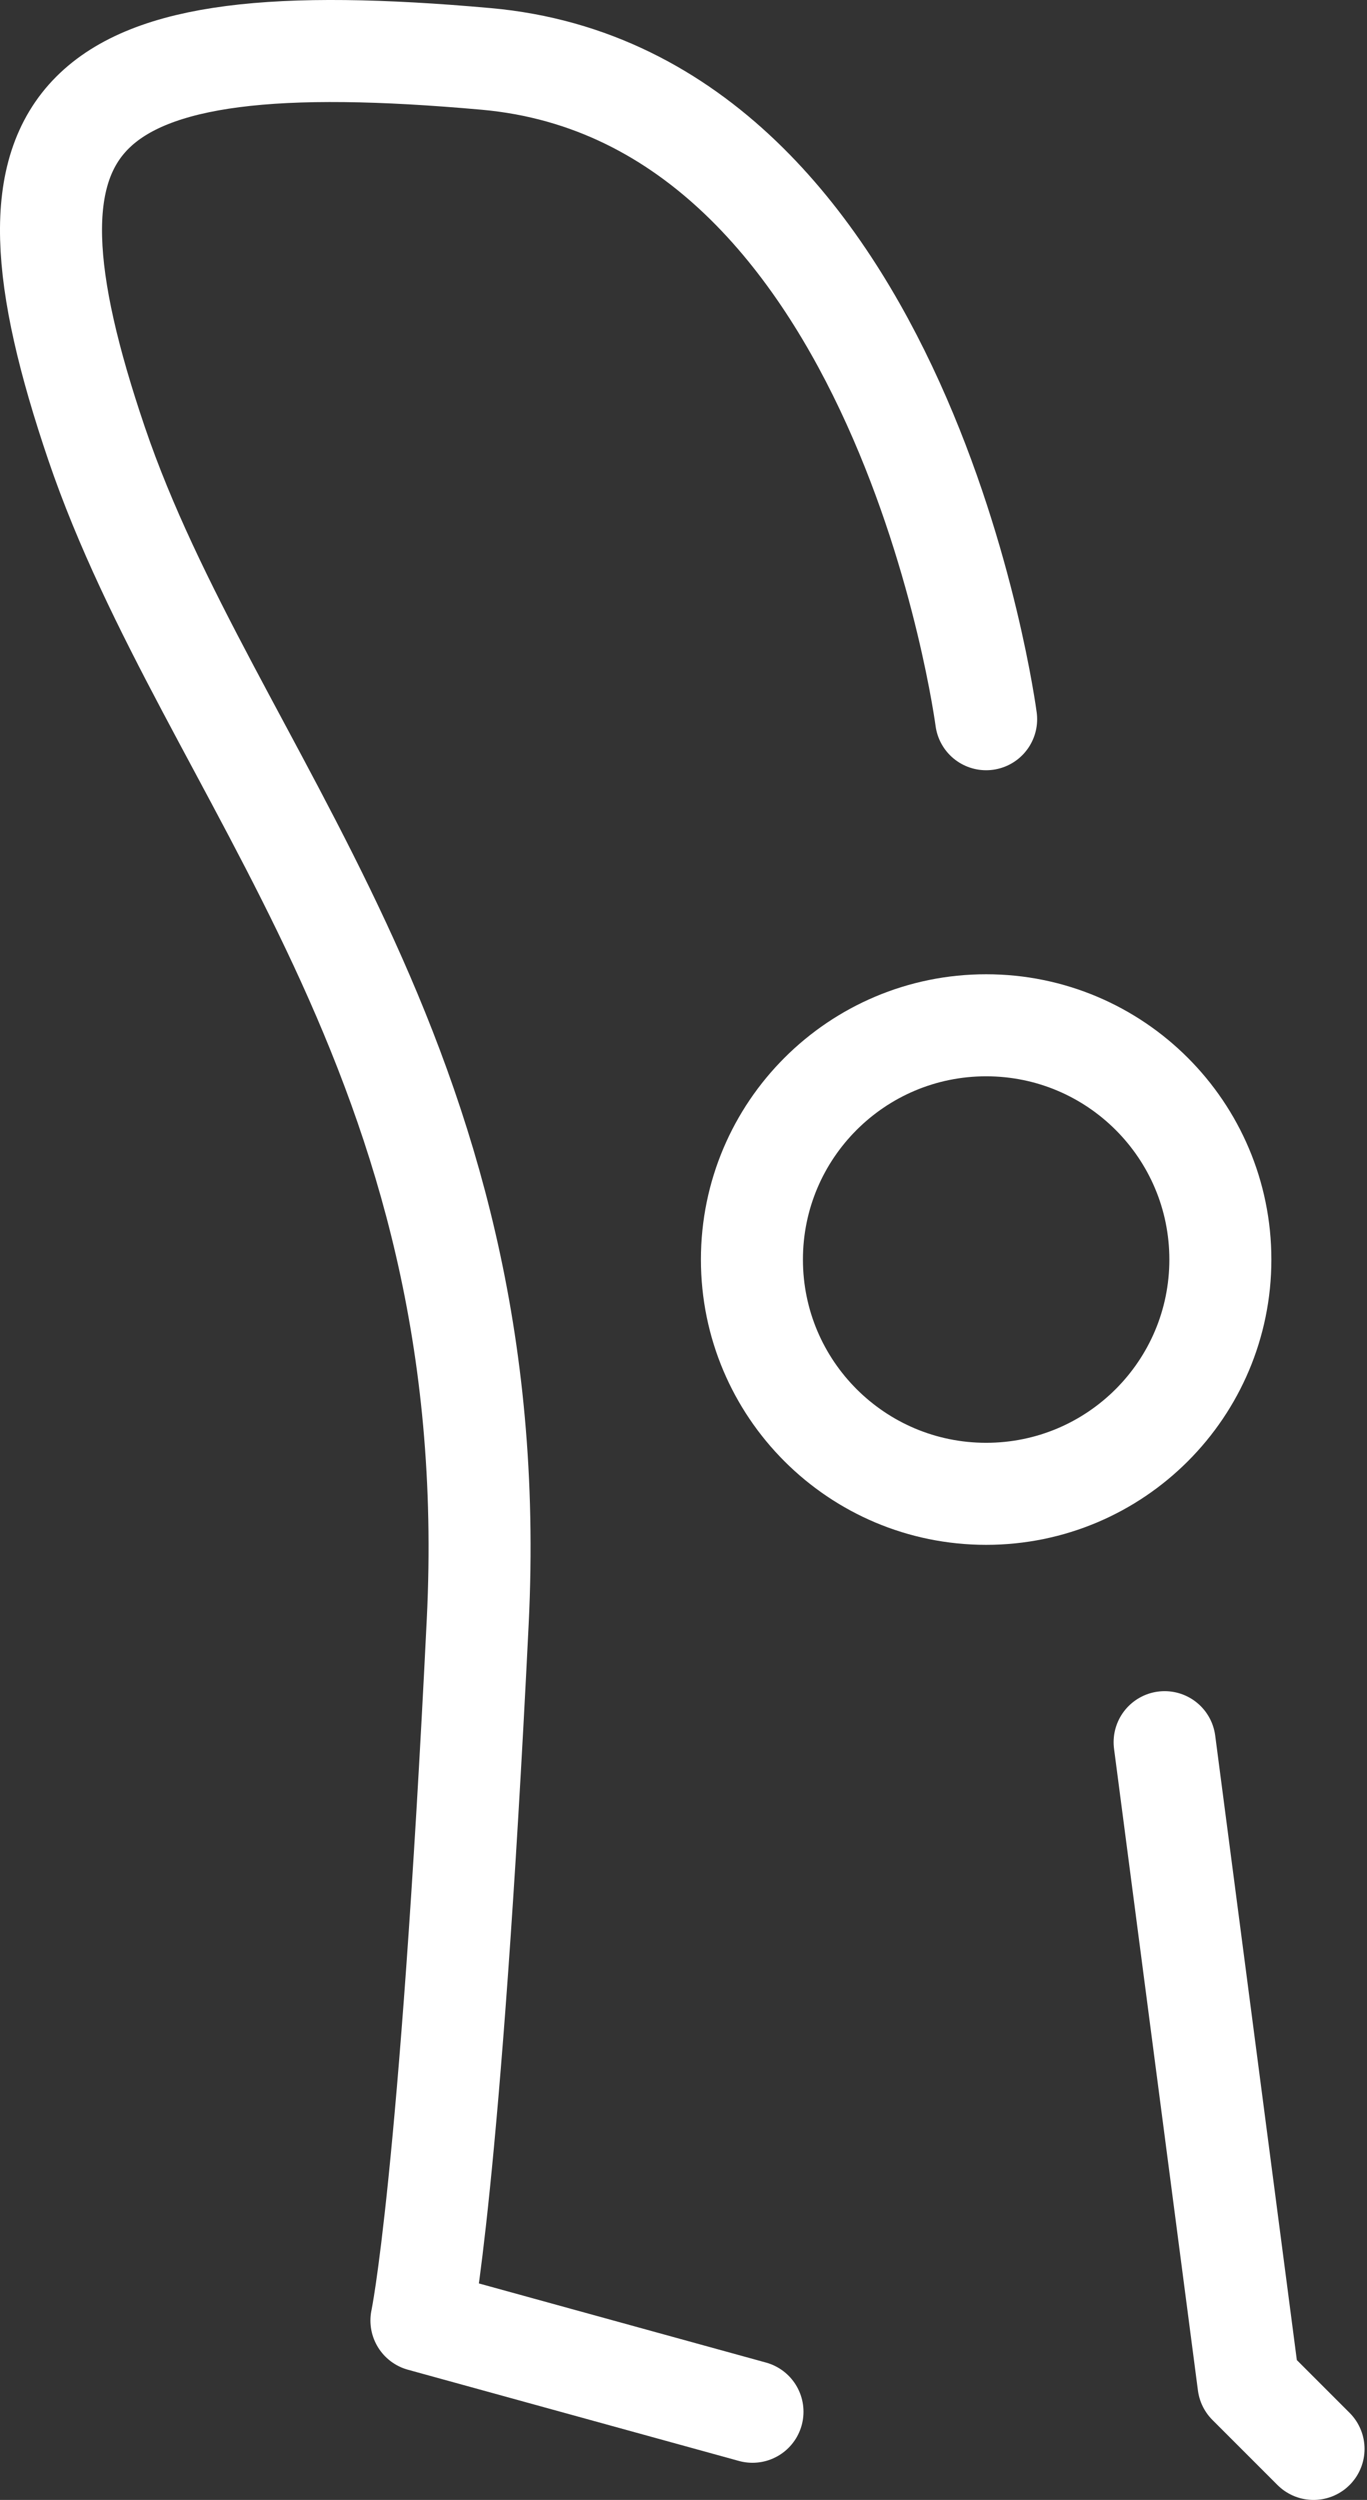 <svg width="134" height="245" viewBox="0 0 134 245" fill="none" xmlns="http://www.w3.org/2000/svg">
<rect x="0" y="0" width="134" height="245" fill="#333333" stroke="none"/>
<path d="M96.666 146.398C109.346 146.398 119.626 136.119 119.626 123.439C119.626 110.759 109.346 100.48 96.666 100.48C83.987 100.48 73.707 110.759 73.707 123.439C73.707 136.119 83.987 146.398 96.666 146.398Z" stroke="white" stroke-width="10" stroke-linecap="round" stroke-linejoin="round"/>
<path d="M96.666 70.485C96.666 70.485 88.664 9.445 47.657 5.774C6.651 2.104 -1.572 10.962 9.466 43.469C20.504 75.976 49.562 103.295 46.83 158.899C44.098 214.503 41.311 227.417 41.311 227.417L73.762 236.358" stroke="white" stroke-width="10" stroke-linecap="round" stroke-linejoin="round"/>
<path d="M114.162 170.737L122.385 233.626L128.759 240" stroke="white" stroke-width="10" stroke-linecap="round" stroke-linejoin="round"/>
</svg>
